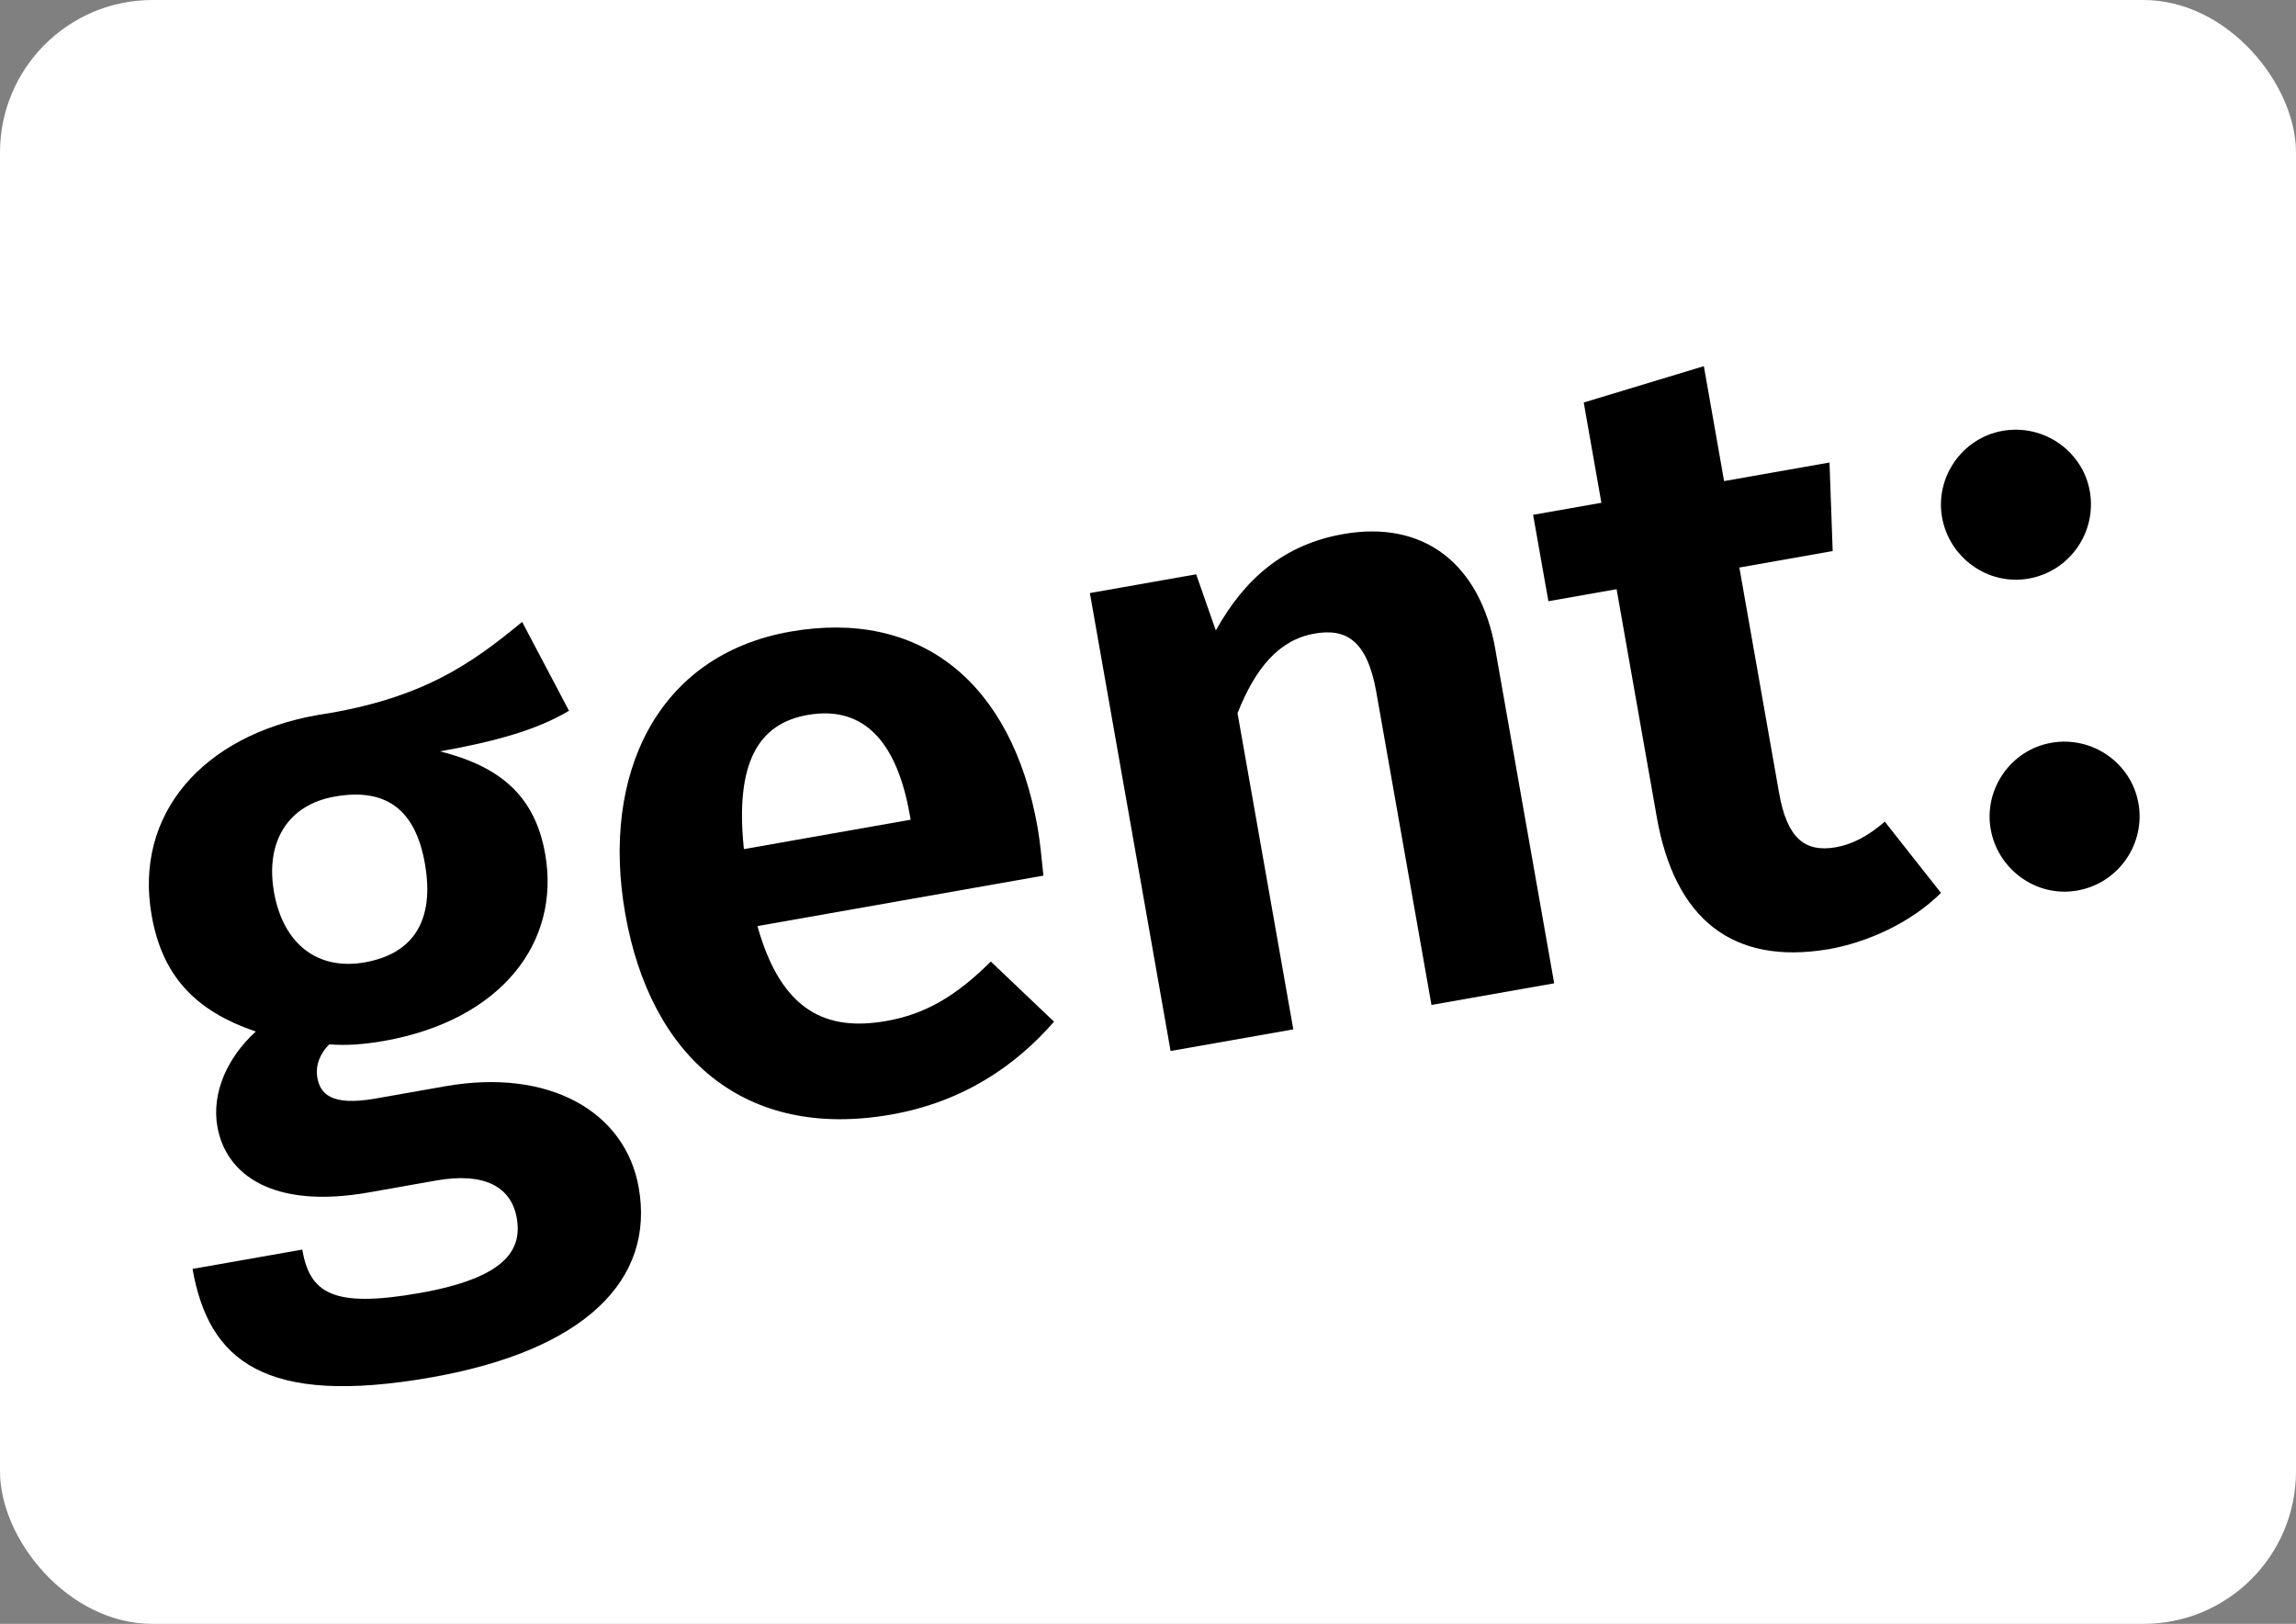 <?xml version="1.0" encoding="UTF-8"?><svg id="a" xmlns="http://www.w3.org/2000/svg" width="140mm" height="99mm" viewBox="0 0 396.85 280.63"><rect x="0" y="0" width="396.85" height="280.63" fill="#808080" stroke="none"/><rect width="396.85" height="280.63" rx="26.36" ry="26.36" fill="#fff" stroke-width="0"/><path d="m76.02,129.84c10.46,2.62,16.45,7.73,18.21,17.73,2.71,15.38-7.7,28.76-27.87,32.32-3.43.6-6.47.83-9.44.59-1.58,1.51-2.44,3.66-2.07,5.75.47,2.69,2.27,4.99,10.03,3.62l12.1-2.13c17.92-3.16,31.1,4.37,33.42,17.51,2.82,15.98-9.36,28.13-35.79,32.79-28.97,5.11-38.54-2.9-41.33-18.73l18.96-3.34c1.32,7.47,5.18,10.17,20.27,7.51,14.63-2.58,17.81-7.29,16.81-12.97-.95-5.37-5.56-7.95-13.92-6.48l-11.65,2.06c-16.57,2.92-24.71-3.03-26.18-11.39-1-5.68,1.61-11.83,6.65-16.42-10.8-3.64-16.22-9.92-18.01-20.07-3.08-17.47,8.83-31.12,28.69-34.62,18.3-2.77,26.74-9.03,35.35-16.09l8.1,15.35c-5.43,3.27-12.76,5.33-22.32,7.02Zm-28.67,24.3c1.61,9.11,7.63,13.59,15.7,12.17,8.51-1.5,12.1-7.37,10.39-17.08-1.66-9.41-6.78-13.12-15.59-11.57-8.07,1.42-12.02,7.81-10.49,16.48Z" stroke-width="0"/><path d="m180.35,151.32l-49.43,8.72c4.18,14.97,12.14,18.19,22.29,16.4,6.72-1.18,12.02-4.28,18.05-10.27l10.92,10.39c-6.65,7.64-15.73,13.86-28.12,16.05-25.39,4.47-41.62-9.91-45.99-34.7-4.21-23.89,5.36-44.67,28.51-48.75,22.4-3.95,38.32,8.64,42.77,33.87.47,2.69.75,6.03,1,8.29Zm-23.11-10.55c-2.11-11.95-7.51-19-17.66-17.21-8.36,1.47-12.59,8.07-11,23.18l28.82-5.08-.16-.9Z" stroke-width="0"/><path d="m258.47,112.29l10.16,57.64-21.21,3.74-9.53-54.05c-1.61-9.11-5.34-11.07-10.71-10.12-6.12,1.08-10.19,5.95-13.28,13.74l9.64,54.65-21.21,3.74-13.95-79.14,18.37-3.24,3.4,9.71c5.03-9.05,11.85-14.87,22.01-16.66,13.89-2.45,23.69,5.06,26.32,19.99Z" stroke-width="0"/><path d="m315.95,164.05c-16.45,2.75-26.47-5.18-29.58-22.81l-6.95-39.42-11.79,2.08-2.64-14.93,11.8-2.08-3.05-17.33,20.76-6.28,3.5,19.86,18.22-3.21.55,15.3-16.13,2.85,6.87,38.98c1.37,7.77,4.43,10.3,9.81,9.36,2.84-.5,5.52-1.9,8.46-4.42l9.71,12.31c-5.11,5.06-12.51,8.52-19.53,9.75Z" stroke-width="0"/><path d="m361.21,84.89c1.24,7.02-3.41,13.84-10.58,15.1-7.02,1.24-13.72-3.59-14.96-10.6-1.21-6.87,3.44-13.69,10.46-14.93,7.17-1.26,13.87,3.56,15.08,10.43Z" stroke-width="0"/><path d="m369.62,138.8c1.24,7.02-3.42,13.84-10.58,15.1-7.02,1.24-13.72-3.59-14.96-10.6-1.21-6.87,3.43-13.69,10.45-14.93,7.17-1.26,13.87,3.56,15.08,10.43Z" stroke-width="0"/></svg>